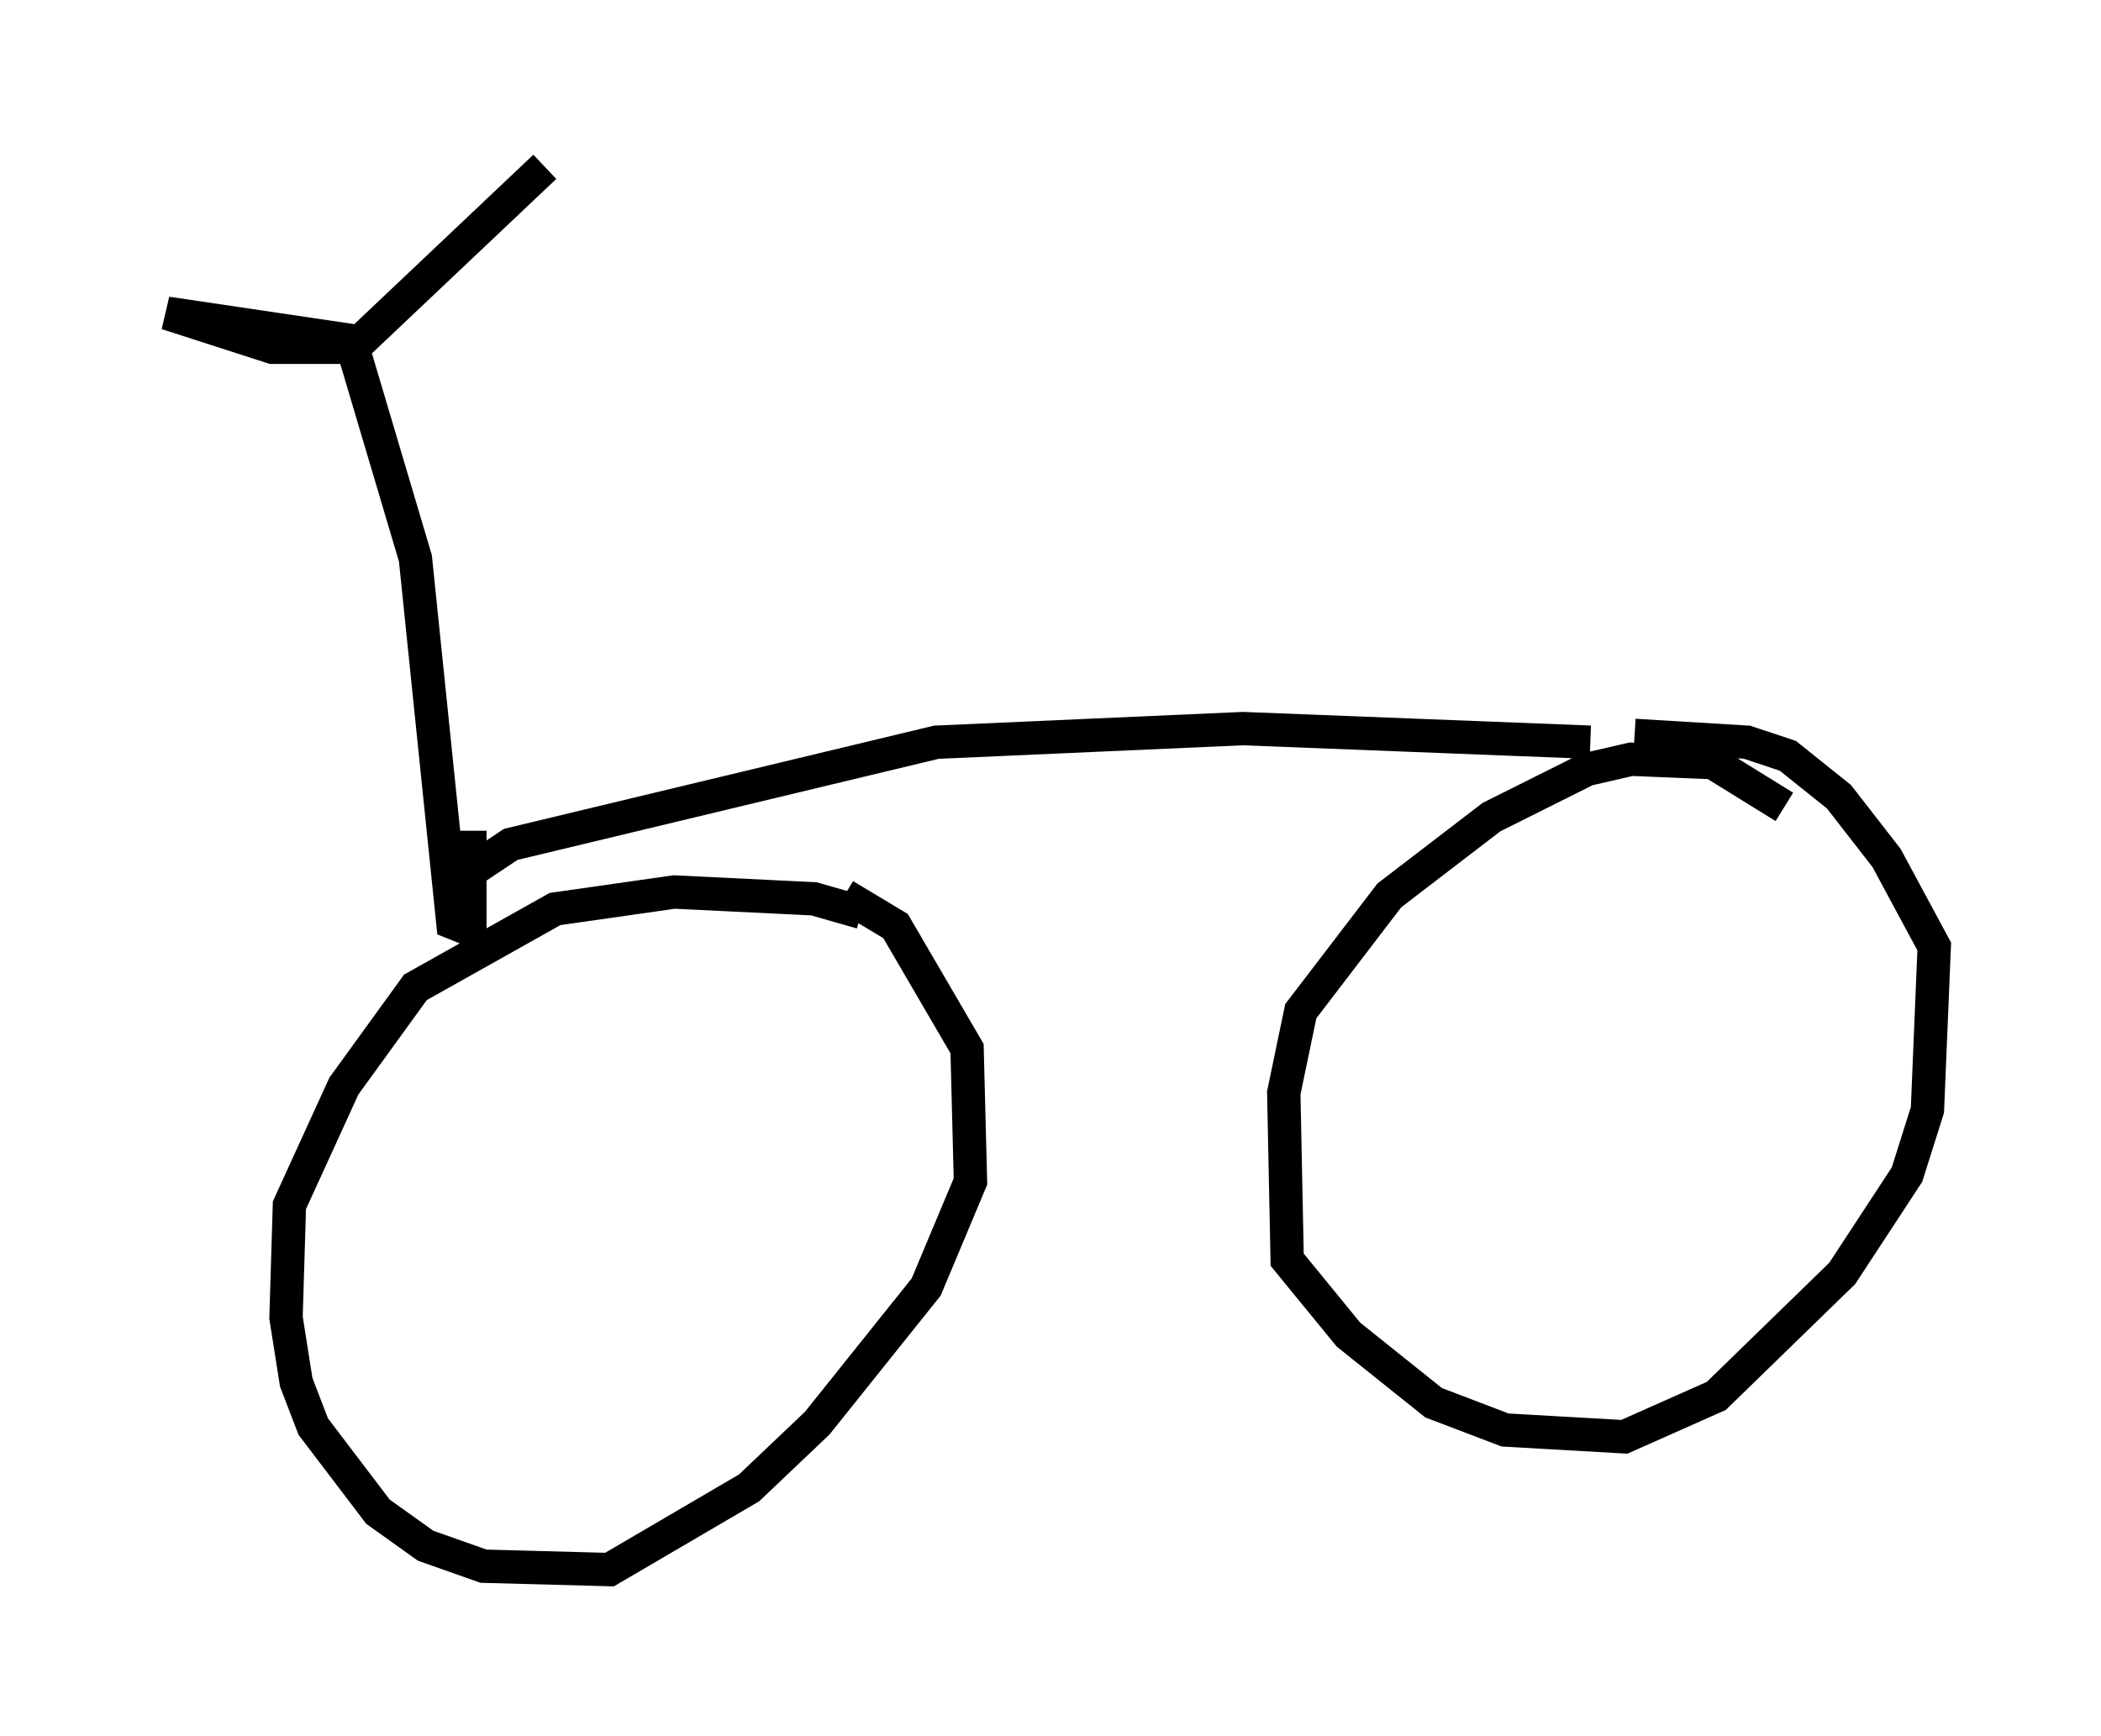 <?xml version="1.0" encoding="utf-8" ?>
<svg baseProfile="full" height="52.059" version="1.1" width="62.982" xmlns="http://www.w3.org/2000/svg" xmlns:ev="http://www.w3.org/2001/xml-events" xmlns:xlink="http://www.w3.org/1999/xlink"><defs /><rect fill="white" height="52.059" width="62.982" x="0" y="0" /><path d="M27.356, 28.479 m-1.531, -1.123 l-1.429, -0.408 -4.185, -0.204 l-3.573, 0.51 -4.185, 2.348 l-2.144, 2.96 -1.633, 3.573 l-0.102, 3.369 0.306, 1.94 l0.51, 1.327 1.94, 2.552 l1.429, 1.021 1.735, 0.613 l3.777, 0.102 4.185, -2.45 l2.042, -1.94 3.267, -4.083 l1.327, -3.165 -0.102, -3.981 l-2.144, -3.675 -1.531, -0.919 m28.175, -2.654 l-2.144, -1.327 -2.45, -0.102 l-1.327, 0.306 -2.858, 1.429 l-3.063, 2.348 -2.654, 3.471 l-0.51, 2.45 0.102, 5.002 l1.838, 2.246 2.552, 2.042 l2.144, 0.817 3.573, 0.204 l2.756, -1.225 3.777, -3.675 l1.94, -2.96 0.613, -1.94 l0.204, -4.9 -1.429, -2.654 l-1.429, -1.838 -1.531, -1.225 l-1.225, -0.408 -3.369, -0.204 m-1.327, 0.204 l-10.413, -0.408 -9.188, 0.408 l-12.761, 3.063 -1.838, 1.225 m0.613, -1.633 l0.0, 2.96 -0.51, -0.204 l-1.123, -10.923 -1.94, -6.533 l-5.513, -0.817 3.165, 1.021 l2.45, 0.0 5.717, -5.41 " fill="none" stroke="black" stroke-width="1" /></svg>